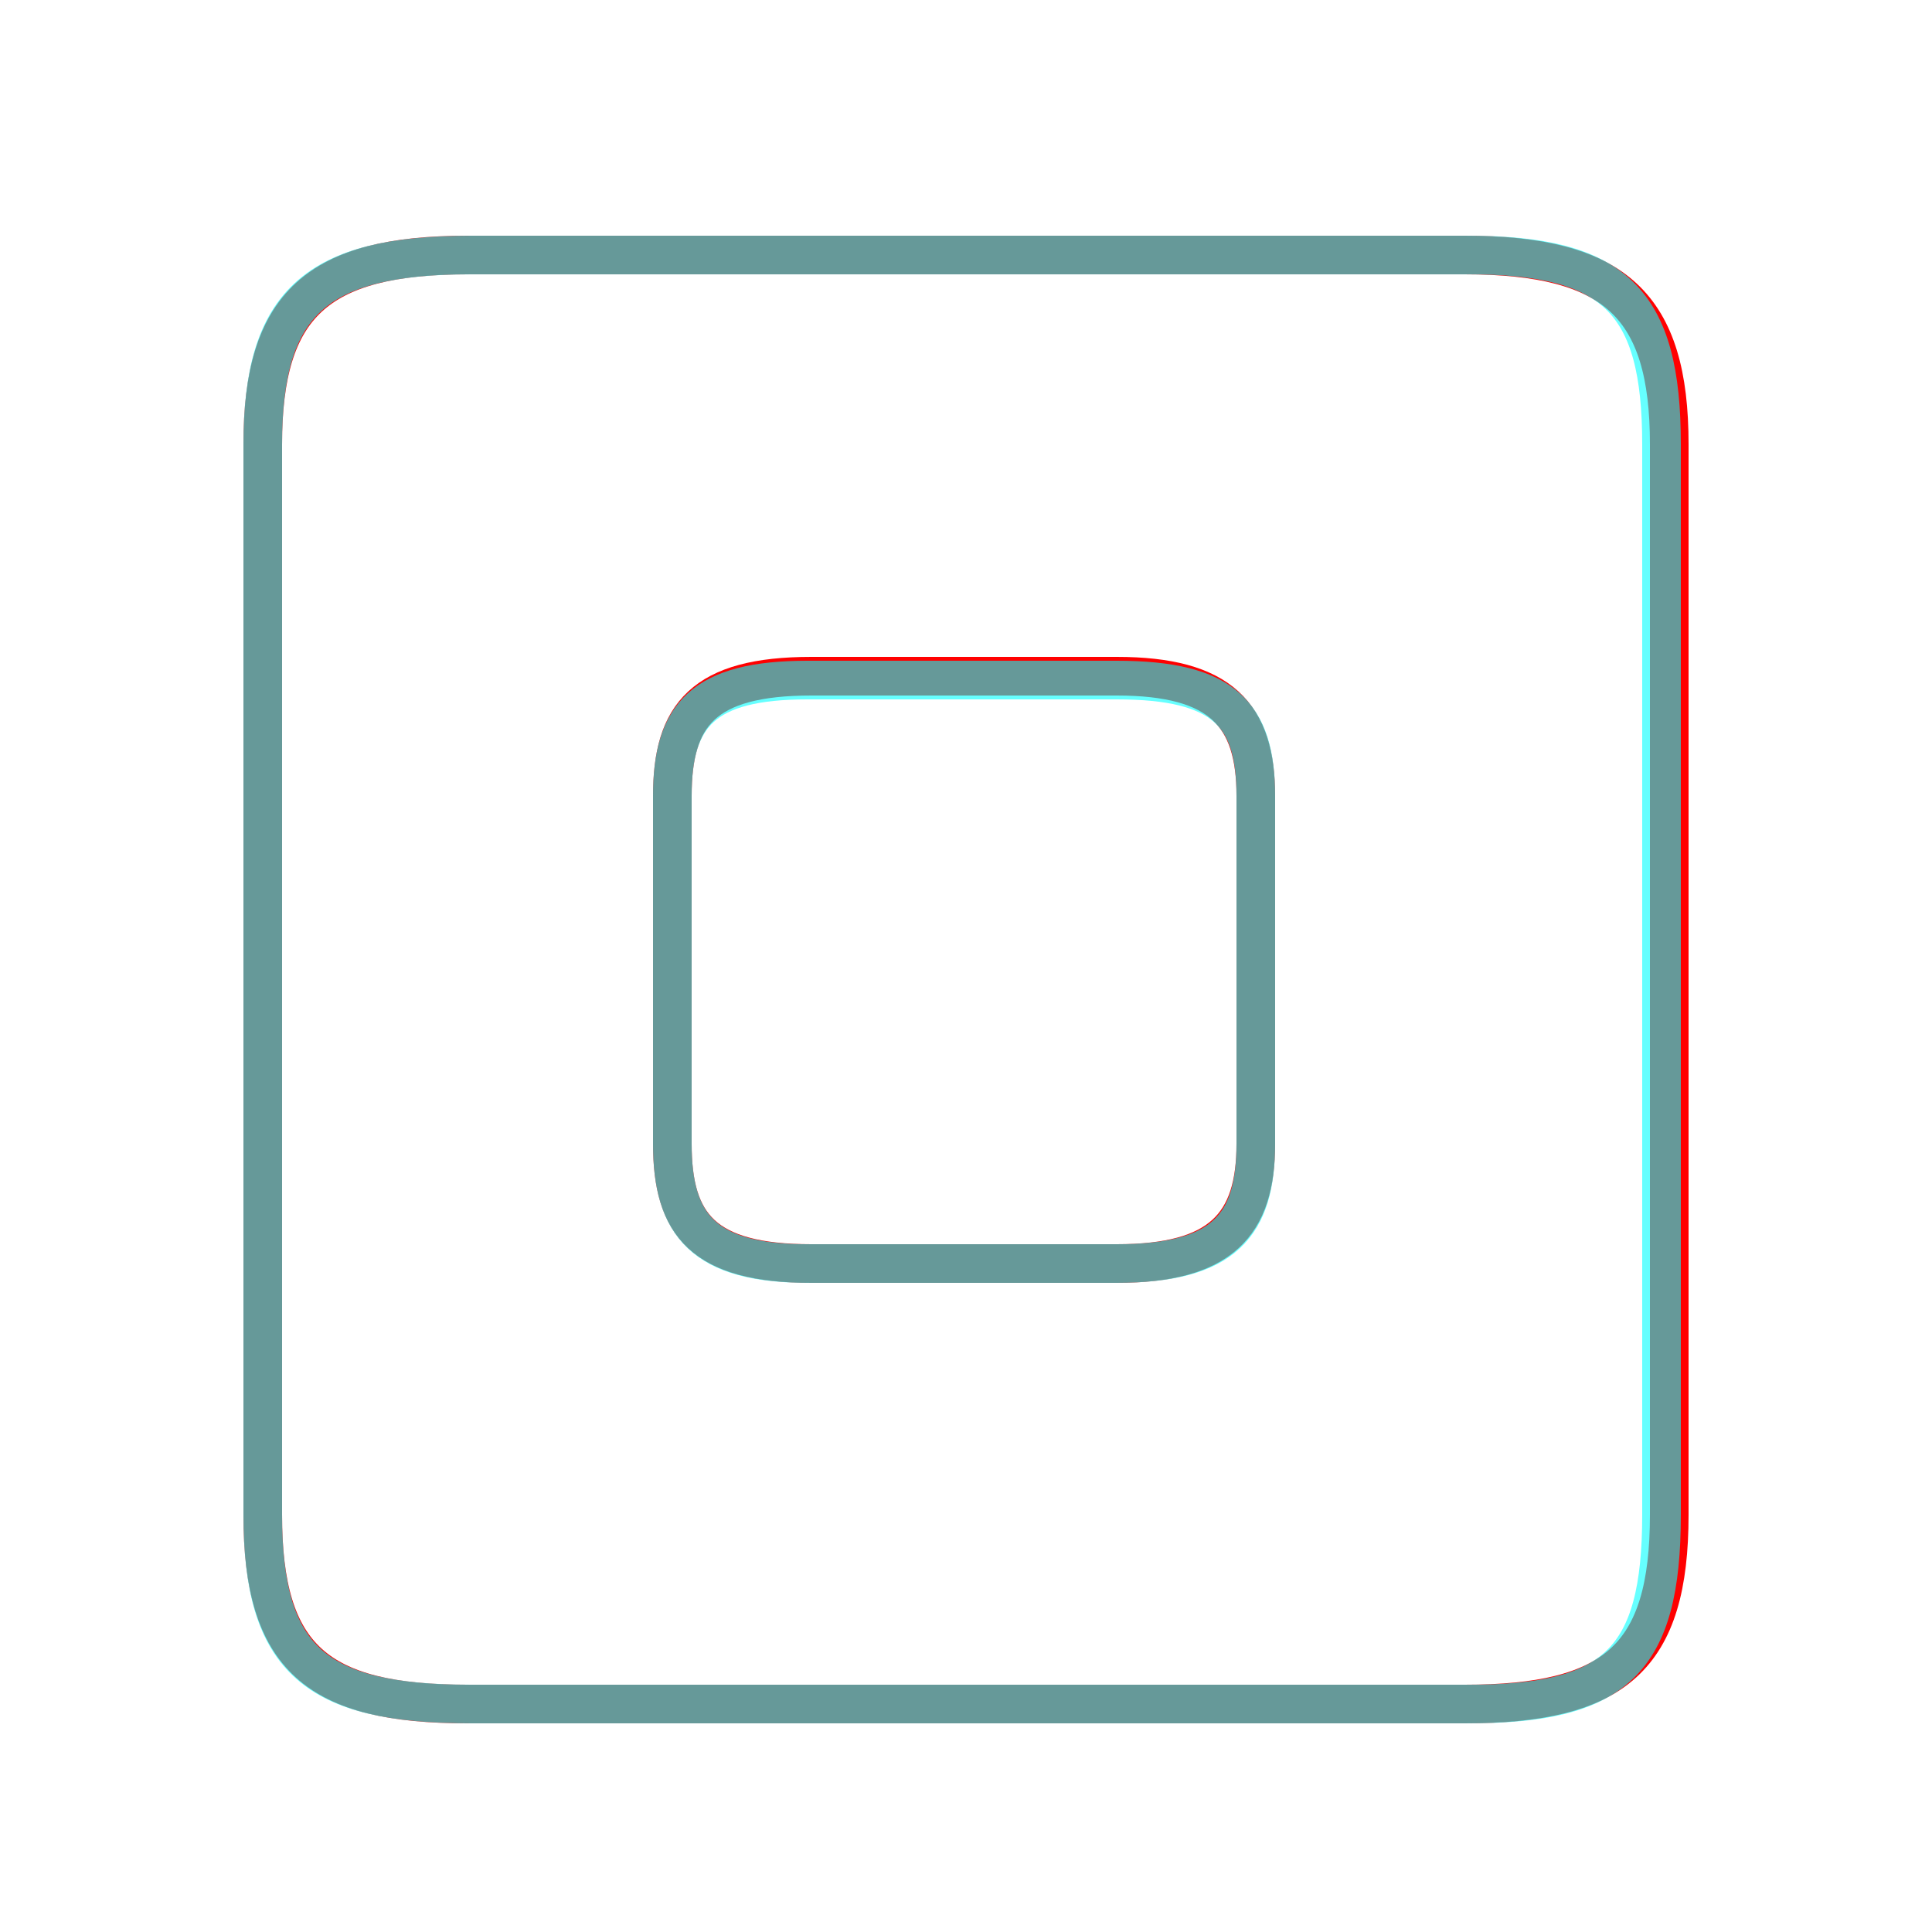 <?xml version='1.0' encoding='utf8'?>
<svg viewBox="0.0 -6.0 50.0 50.0" version="1.1" xmlns="http://www.w3.org/2000/svg">
<rect x="0.0" y="-6.0" width="50.0" height="50.0" fill="#333333" stroke="none"/>
<rect x="-1000" y="-1000" width="2000" height="2000" stroke="white" fill="white"/>
<g style="fill:none;stroke:rgba(255, 0, 0, 1);  stroke-width:1"><path d="M 12.1 0.1 L 37.9 0.1 C 41.8 0.1 43.2 -1.1 43.2 -4.8 L 43.2 -32.5 C 43.2 -36.1 41.8 -37.4 37.9 -37.4 L 12.1 -37.4 C 8.2 -37.4 6.8 -36.1 6.8 -32.5 L 6.8 -4.8 C 6.8 -1.1 8.2 0.1 12.1 0.1 Z M 28.9 -11.3 L 21.0 -11.3 C 18.2 -11.3 17.4 -12.3 17.4 -14.4 L 17.4 -23.4 C 17.4 -25.5 18.2 -26.5 21.0 -26.5 L 28.9 -26.5 C 31.6 -26.5 32.5 -25.5 32.5 -23.4 L 32.5 -14.4 C 32.5 -12.3 31.6 -11.3 28.9 -11.3 Z" transform="translate(0.0 38.0)" />
</g>
<g style="fill:none;stroke:rgba(0, 255, 255, 0.6);  stroke-width:1">
<path d="M 12.2 0.1 L 38.0 0.1 C 41.8 0.1 43.0 -1.0 43.0 -4.8 L 43.0 -32.5 C 43.0 -36.2 41.8 -37.4 38.0 -37.4 L 12.2 -37.4 C 8.2 -37.4 6.8 -36.2 6.8 -32.5 L 6.8 -4.8 C 6.8 -1.0 8.2 0.1 12.2 0.1 Z M 20.9 -11.3 L 28.9 -11.3 C 31.7 -11.3 32.5 -12.3 32.5 -14.4 L 32.5 -23.4 C 32.5 -25.5 31.7 -26.4 28.9 -26.4 L 20.9 -26.4 C 18.2 -26.4 17.4 -25.5 17.4 -23.4 L 17.4 -14.4 C 17.4 -12.3 18.2 -11.3 20.9 -11.3 Z" transform="translate(0.0 38.0)" />
</g>
</svg>